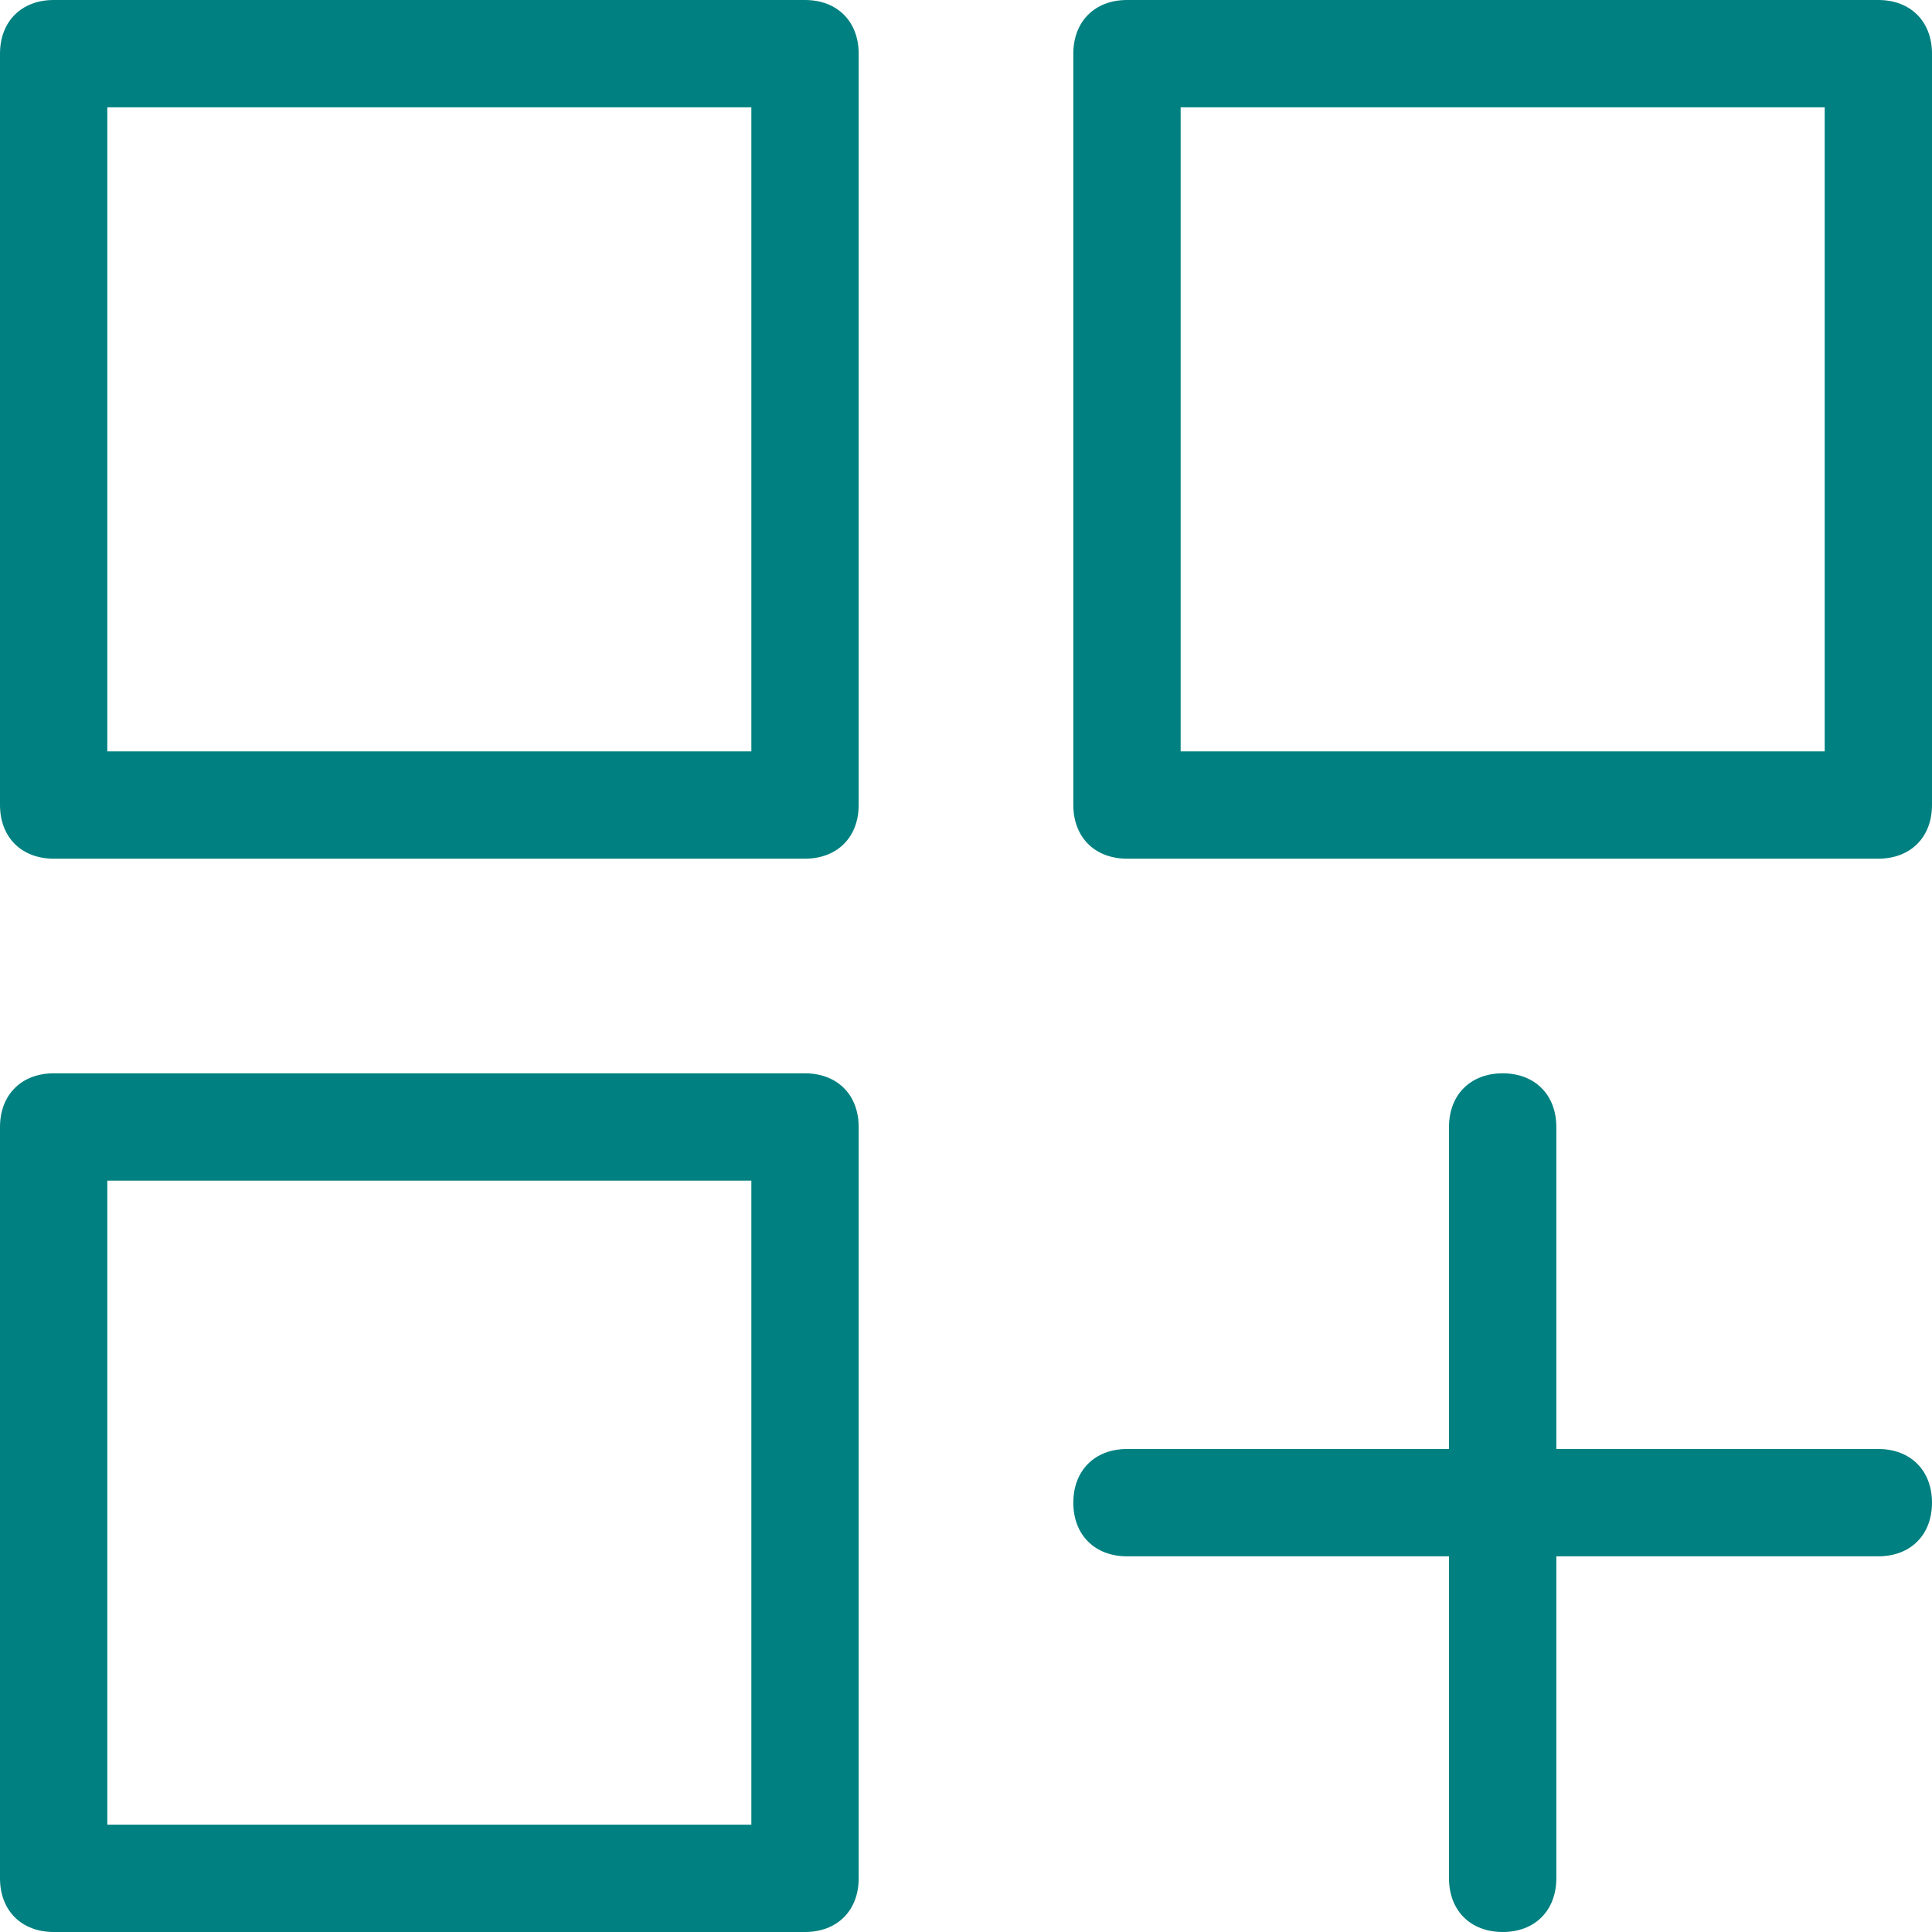 <svg width="20" height="20" viewBox="0 0 20 20" fill="none" xmlns="http://www.w3.org/2000/svg">
<path d="M8.333 11.111H0.556C0.222 11.111 0 11.333 0 11.667V19.444C0 19.778 0.222 20 0.556 20H8.333C8.667 20 8.889 19.778 8.889 19.444V11.667C8.889 11.333 8.667 11.111 8.333 11.111ZM7.778 18.889H1.111V12.222H7.778V18.889ZM8.333 0H0.556C0.222 0 0 0.222 0 0.556V8.333C0 8.667 0.222 8.889 0.556 8.889H8.333C8.667 8.889 8.889 8.667 8.889 8.333V0.556C8.889 0.222 8.667 0 8.333 0ZM7.778 7.778H1.111V1.111H7.778V7.778ZM19.444 0H11.667C11.333 0 11.111 0.222 11.111 0.556V8.333C11.111 8.667 11.333 8.889 11.667 8.889H19.444C19.778 8.889 20 8.667 20 8.333V0.556C20 0.222 19.778 0 19.444 0ZM18.889 7.778H12.222V1.111H18.889V7.778ZM19.444 15H16.111V11.667C16.111 11.333 15.889 11.111 15.556 11.111C15.222 11.111 15 11.333 15 11.667V15H11.667C11.333 15 11.111 15.222 11.111 15.556C11.111 15.889 11.333 16.111 11.667 16.111H15V19.444C15 19.778 15.222 20 15.556 20C15.889 20 16.111 19.778 16.111 19.444V16.111H19.444C19.778 16.111 20 15.889 20 15.556C20 15.222 19.778 15 19.444 15Z" fill="#008080"/>
</svg>
